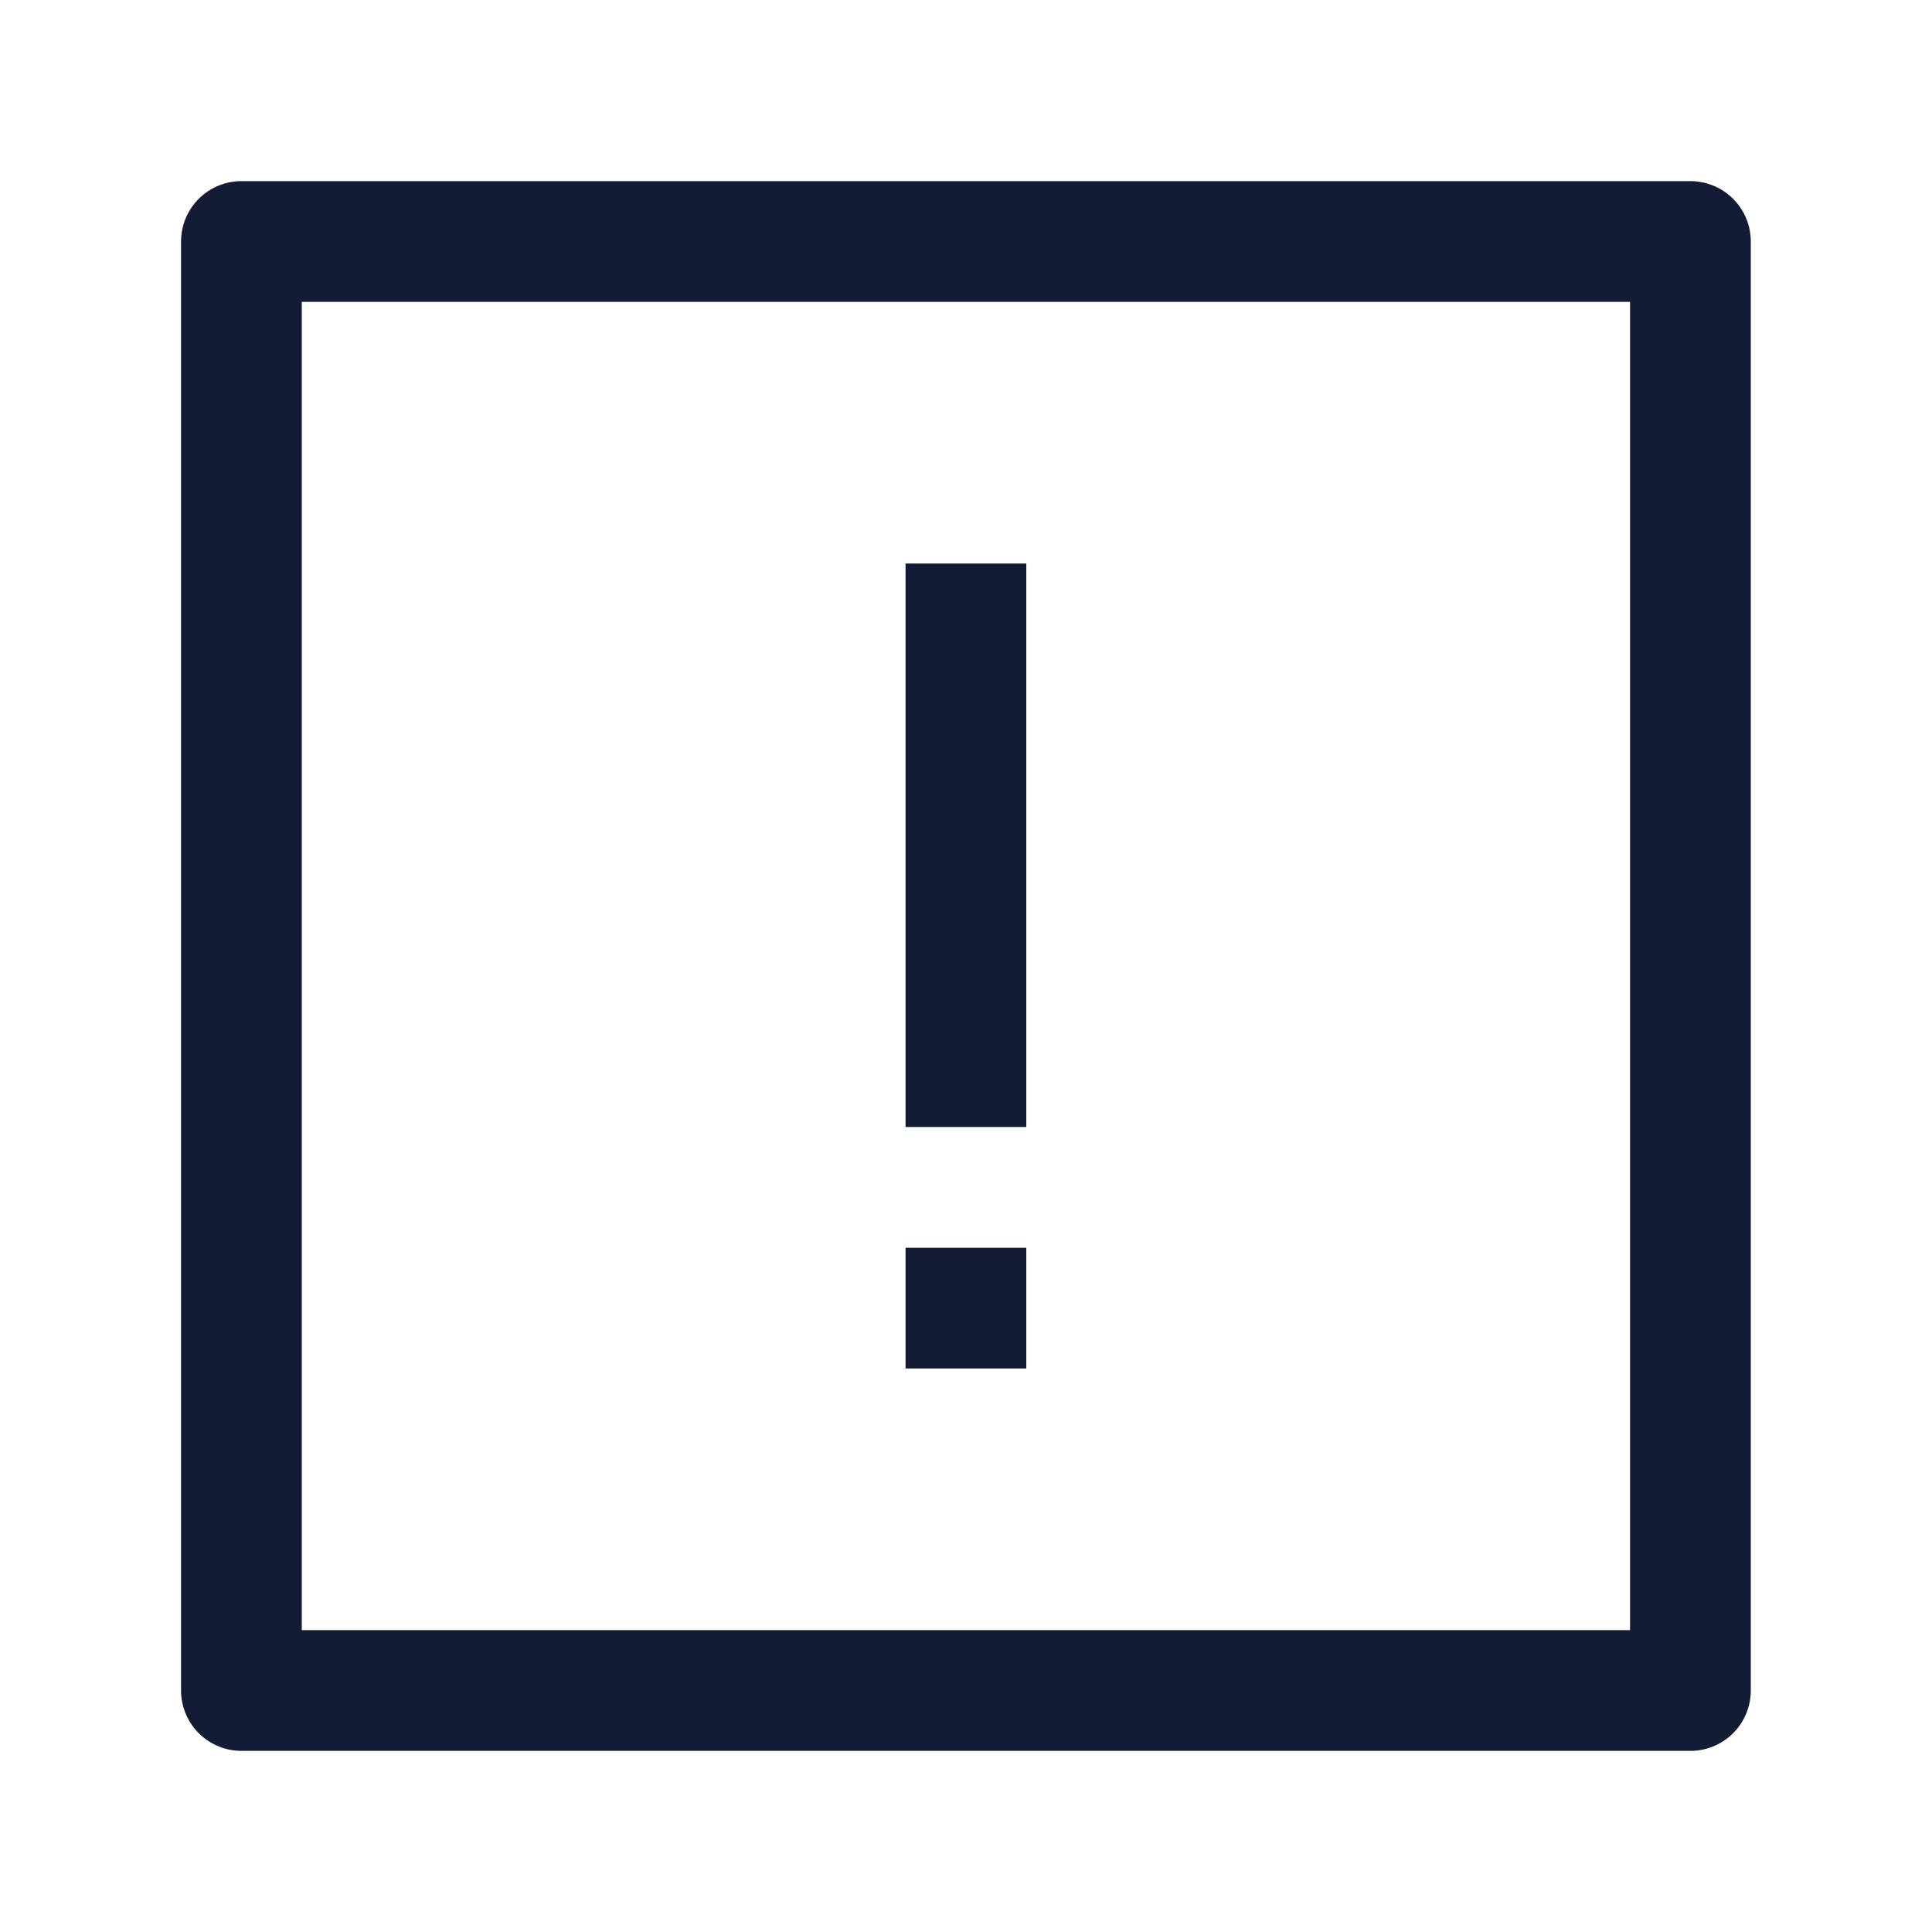 <svg width="24" height="24" viewBox="0 0 24 24" fill="none" xmlns="http://www.w3.org/2000/svg">
<path d="M2.999 21L20.999 21L20.999 3L2.999 3L2.999 21Z" stroke="#141B34" stroke-width="1.5" stroke-linejoin="round"/>
<path d="M11.999 14L11.999 7M11.999 15.5L11.999 17" stroke="#141B34" stroke-width="1.5" stroke-linejoin="round"/>
</svg>
